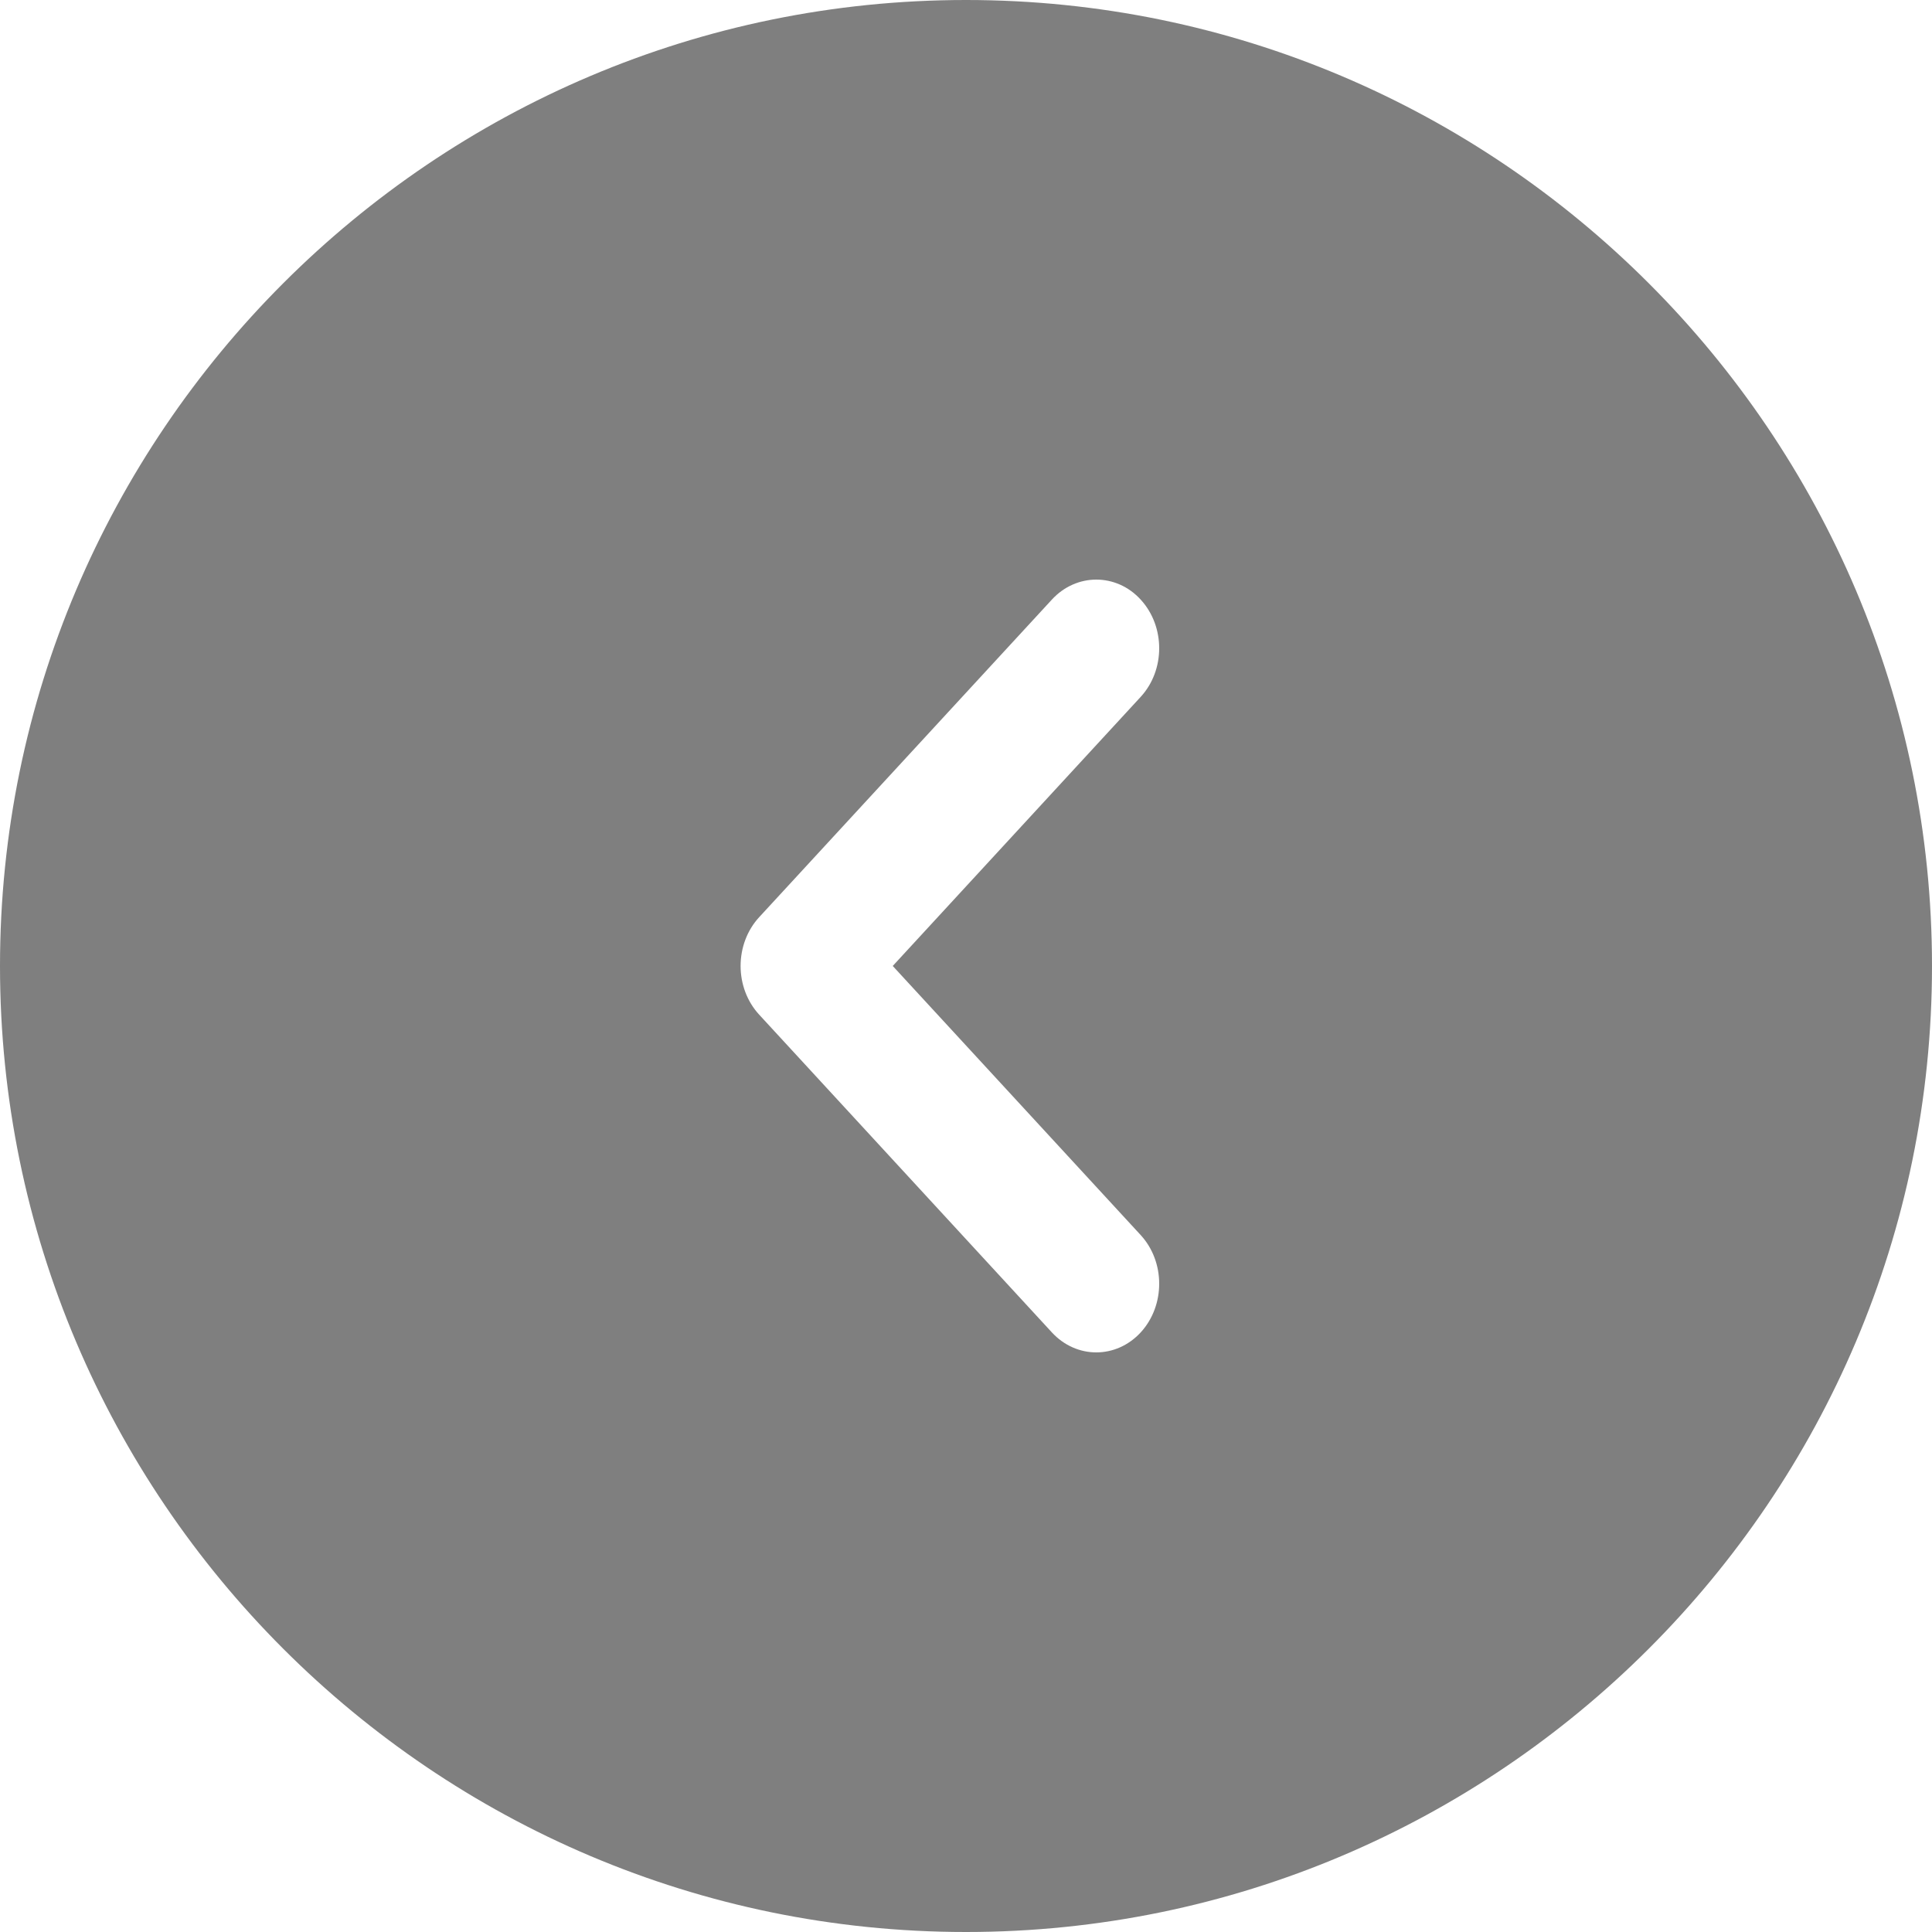 <svg width="60" height="60" viewBox="0 0 60 60" fill="none" xmlns="http://www.w3.org/2000/svg">
<g filter="url(#filter0_b_456_4143)">
<path d="M30 2.50336e-06C13.455 1.78015e-06 -1.78028e-06 13.458 -2.50336e-06 30C-3.22643e-06 46.542 13.455 60 30 60C46.542 60 60 46.542 60 30C60 13.458 46.542 3.22643e-06 30 2.50336e-06Z" fill="black" fill-opacity="0.5"/>
</g>
<path d="M34.046 18C33.548 18 33.047 18.207 32.666 18.622L23.574 28.487C23.206 28.887 23 29.43 23 29.999C23 30.565 23.206 31.108 23.574 31.508L32.666 41.378C33.431 42.208 34.666 42.208 35.431 41.373C36.192 40.537 36.189 39.187 35.425 38.356L27.725 29.999L35.425 21.642C36.189 20.811 36.192 19.464 35.431 18.628C35.05 18.207 34.547 18 34.046 18Z" fill="white"/>
<defs>
<filter id="filter0_b_456_4143" x="-5" y="-5" width="70" height="70" filterUnits="userSpaceOnUse" color-interpolation-filters="sRGB">
<feFlood flood-opacity="0" result="BackgroundImageFix"/>
<feGaussianBlur in="BackgroundImage" stdDeviation="2.5"/>
<feComposite in2="SourceAlpha" operator="in" result="effect1_backgroundBlur_456_4143"/>
<feBlend mode="normal" in="SourceGraphic" in2="effect1_backgroundBlur_456_4143" result="shape"/>
</filter>
</defs>
</svg>
